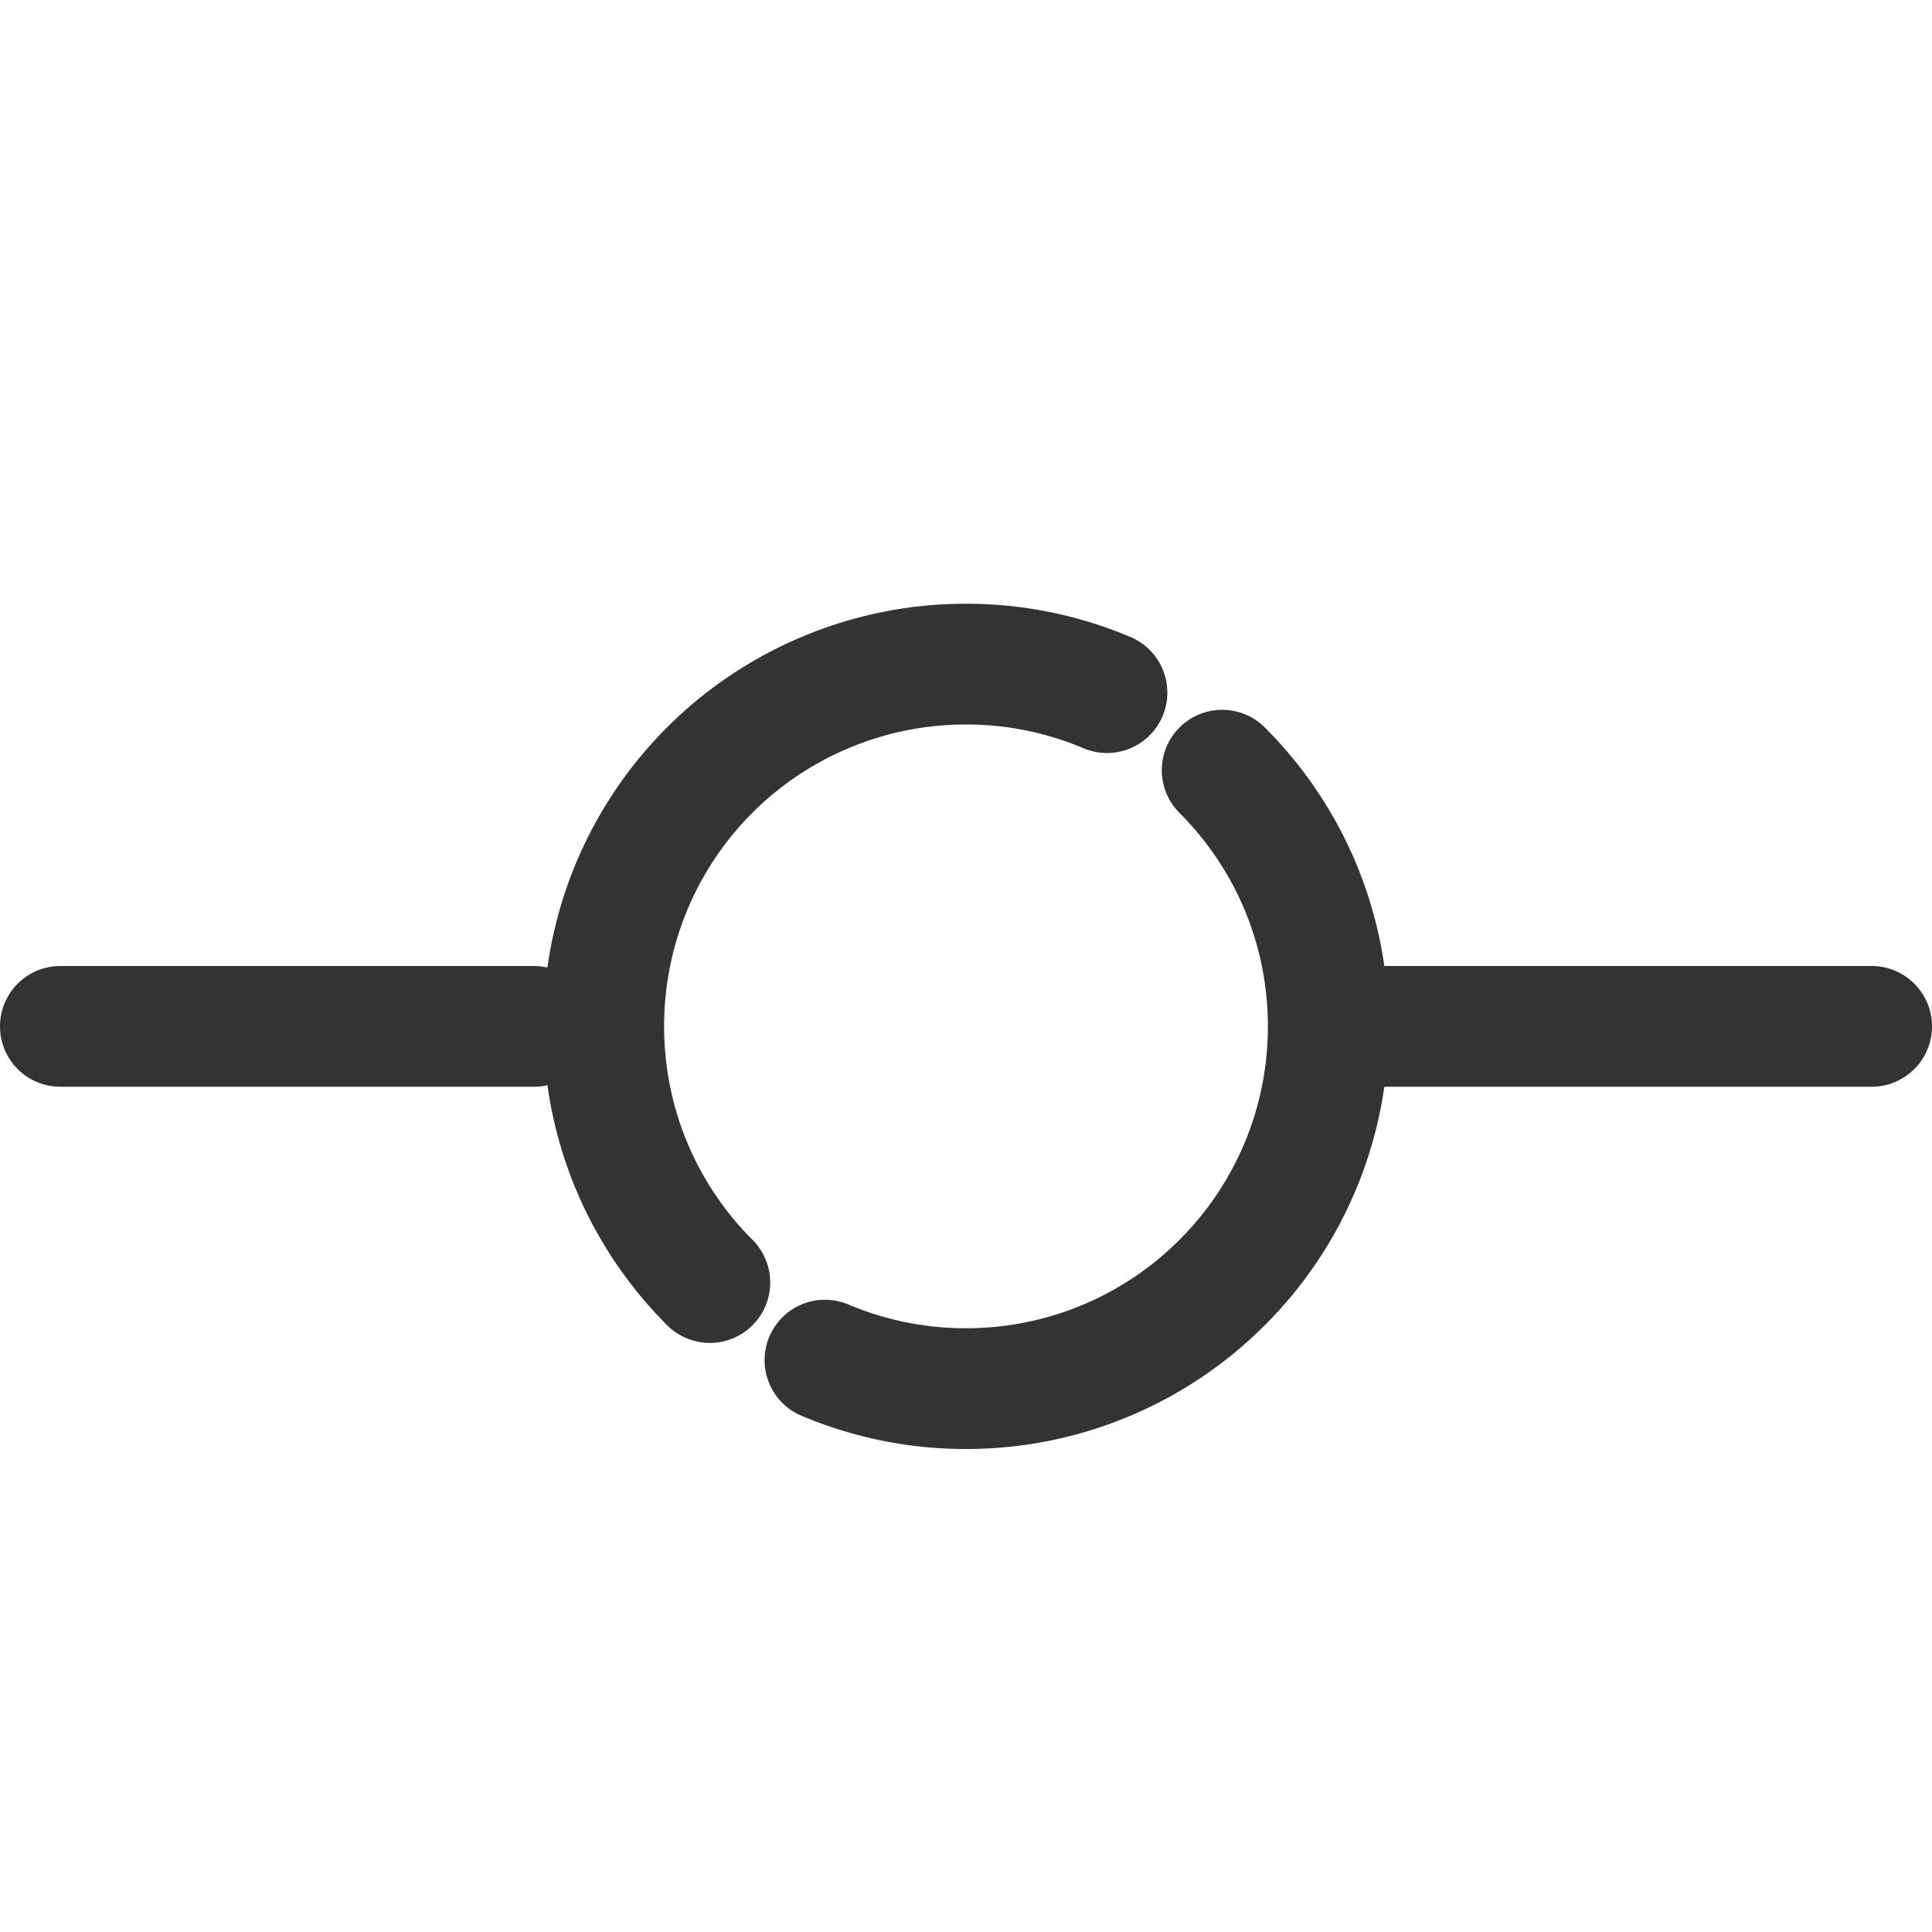 <svg xmlns="http://www.w3.org/2000/svg" viewBox="0 0 32 32"><path d="M22.922 17H31M1 17h7.844m2.913 4.243a6.013 6.013 0 0 1-1.286-1.907A5.997 5.997 0 0 1 10 17a5.988 5.988 0 0 1 3.664-5.528A5.98 5.98 0 0 1 16 11a5.97 5.97 0 0 1 2.335.472m1.908 1.285a6.013 6.013 0 0 1 1.286 1.907c.303.718.471 1.508.471 2.336a5.98 5.98 0 0 1-1.758 4.243A5.988 5.988 0 0 1 16 23a5.98 5.98 0 0 1-2.336-.472" stroke="#333" stroke-width="2" stroke-linecap="round" stroke-linejoin="round" stroke-miterlimit="10" fill="none"/></svg>